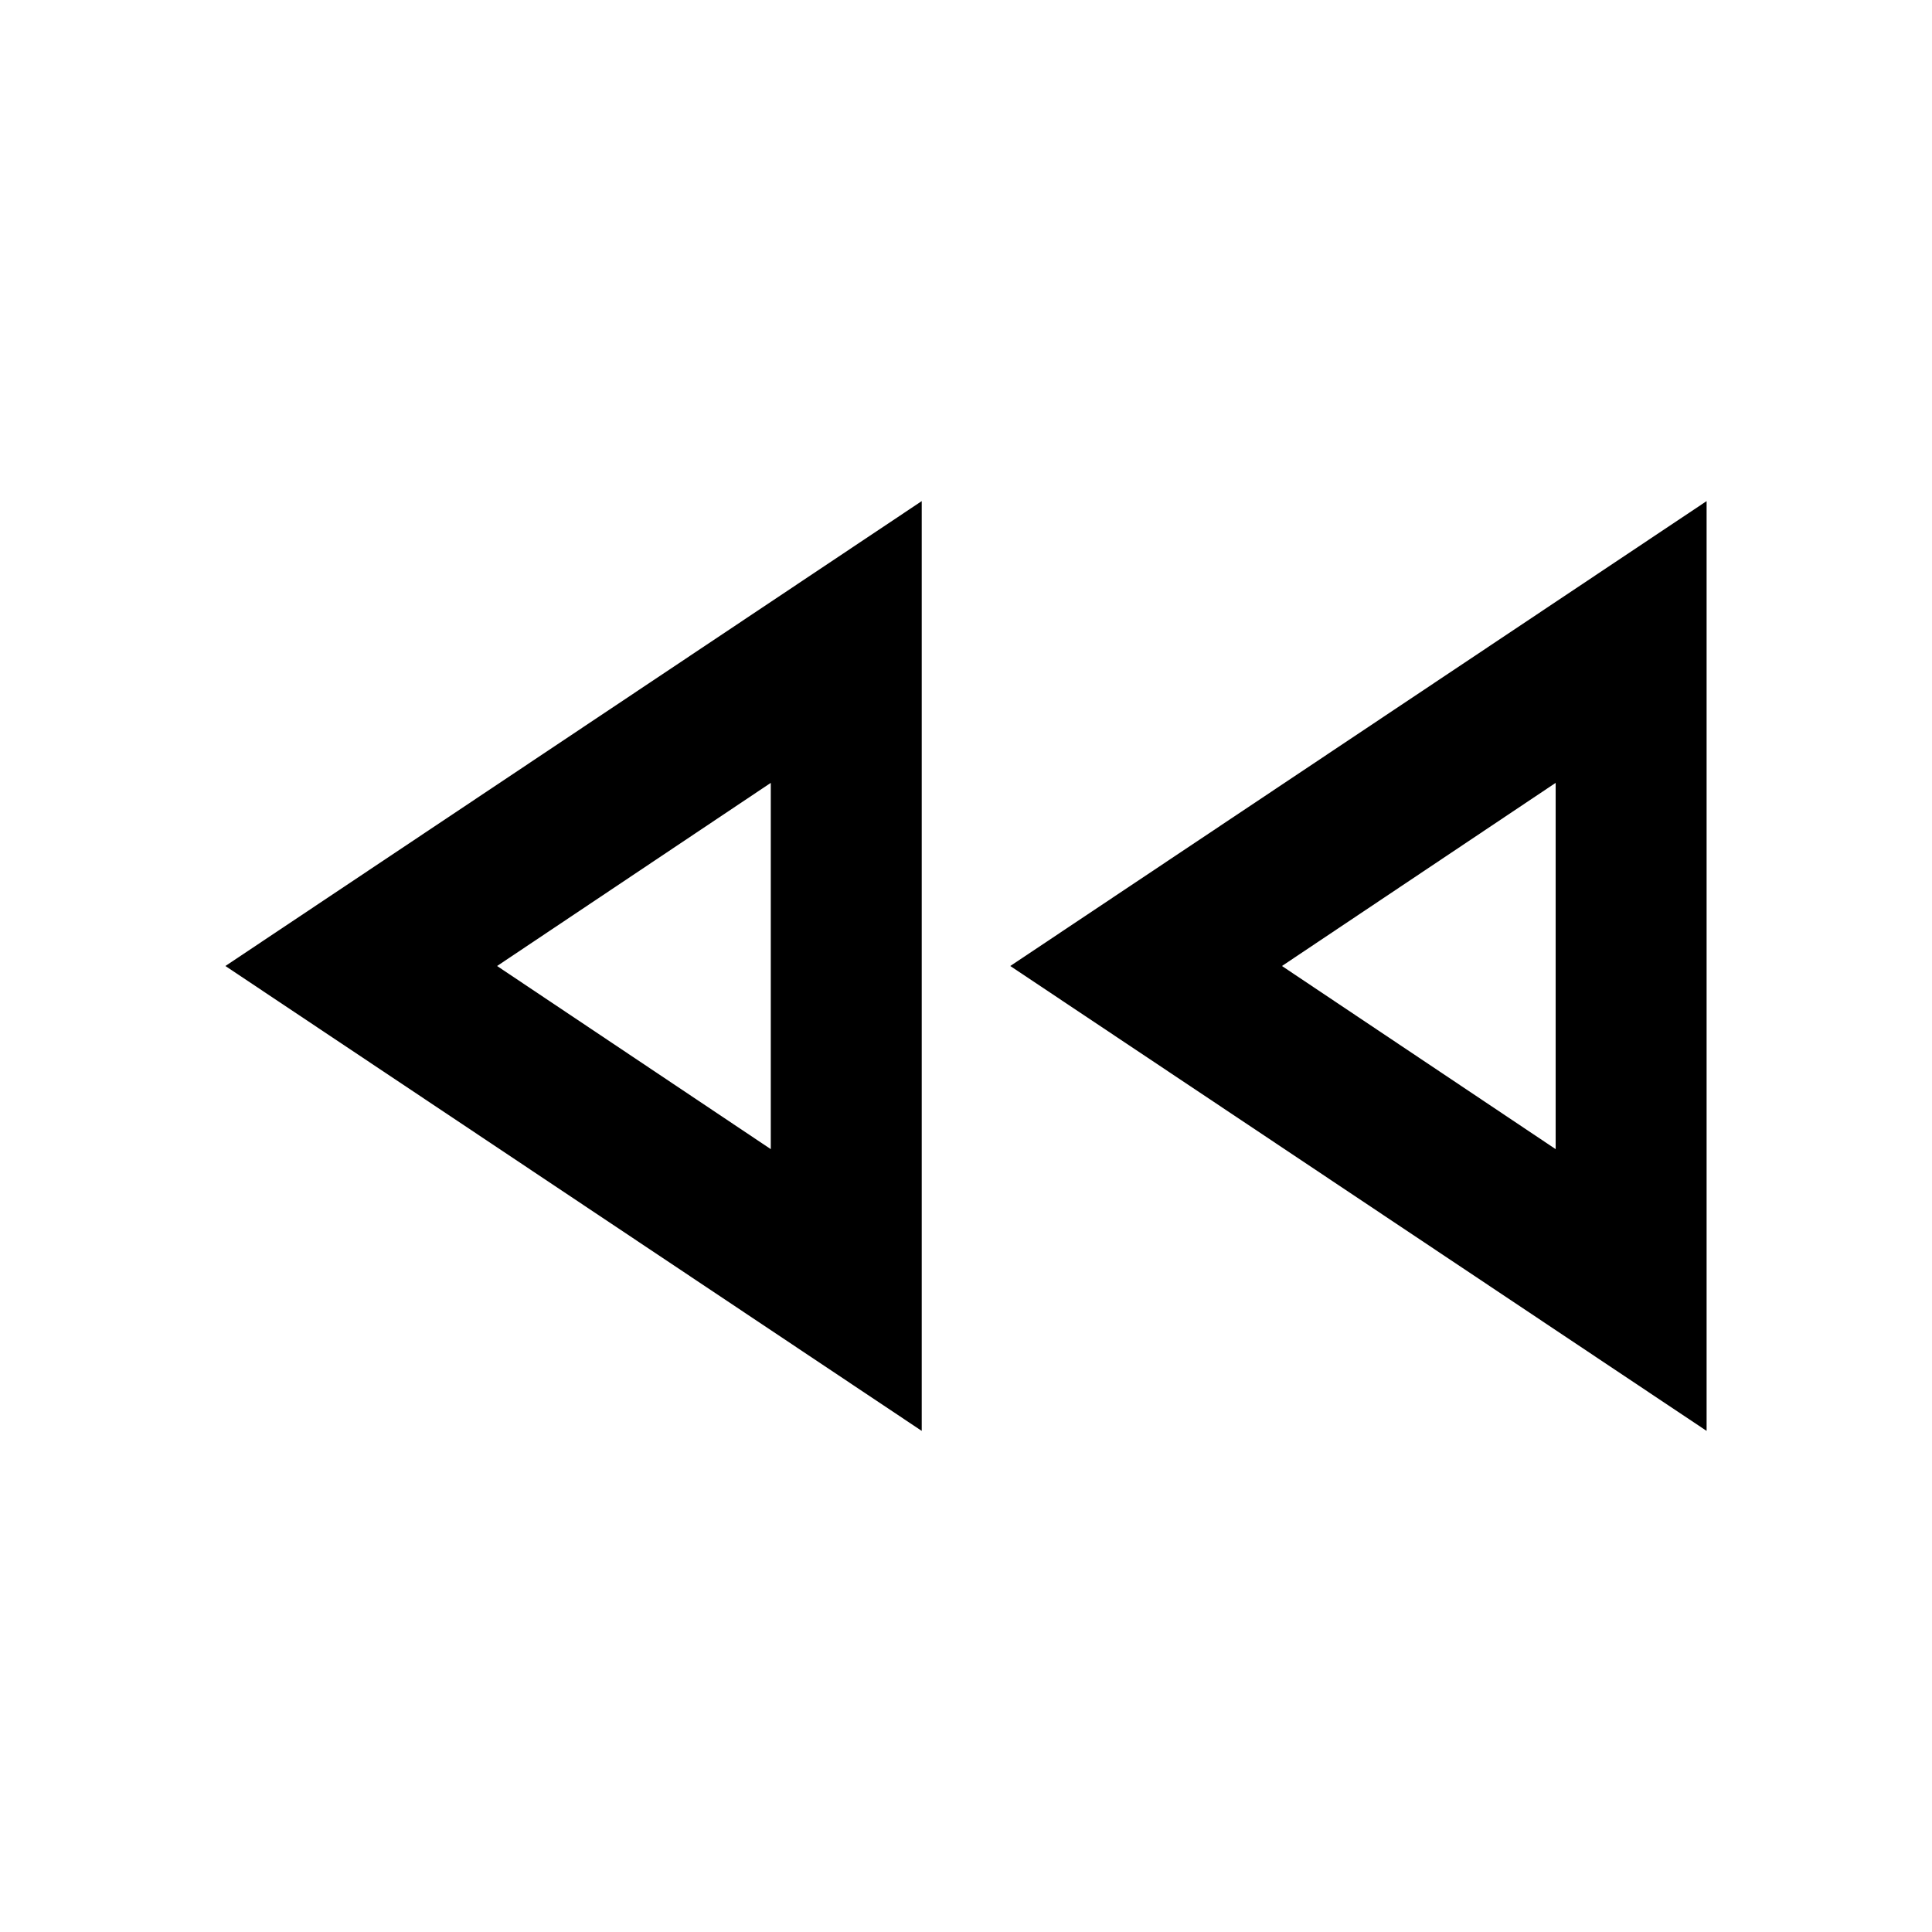 <svg xmlns="http://www.w3.org/2000/svg" height="24" viewBox="0 -960 960 960" width="24"><path d="M848-249 502-480l346-231v462Zm-390 0L112-480l346-231v462Zm-75-231Zm390 0Zm-390 91v-182l-136 91 136 91Zm390 0v-182l-136 91 136 91Z"/></svg>
